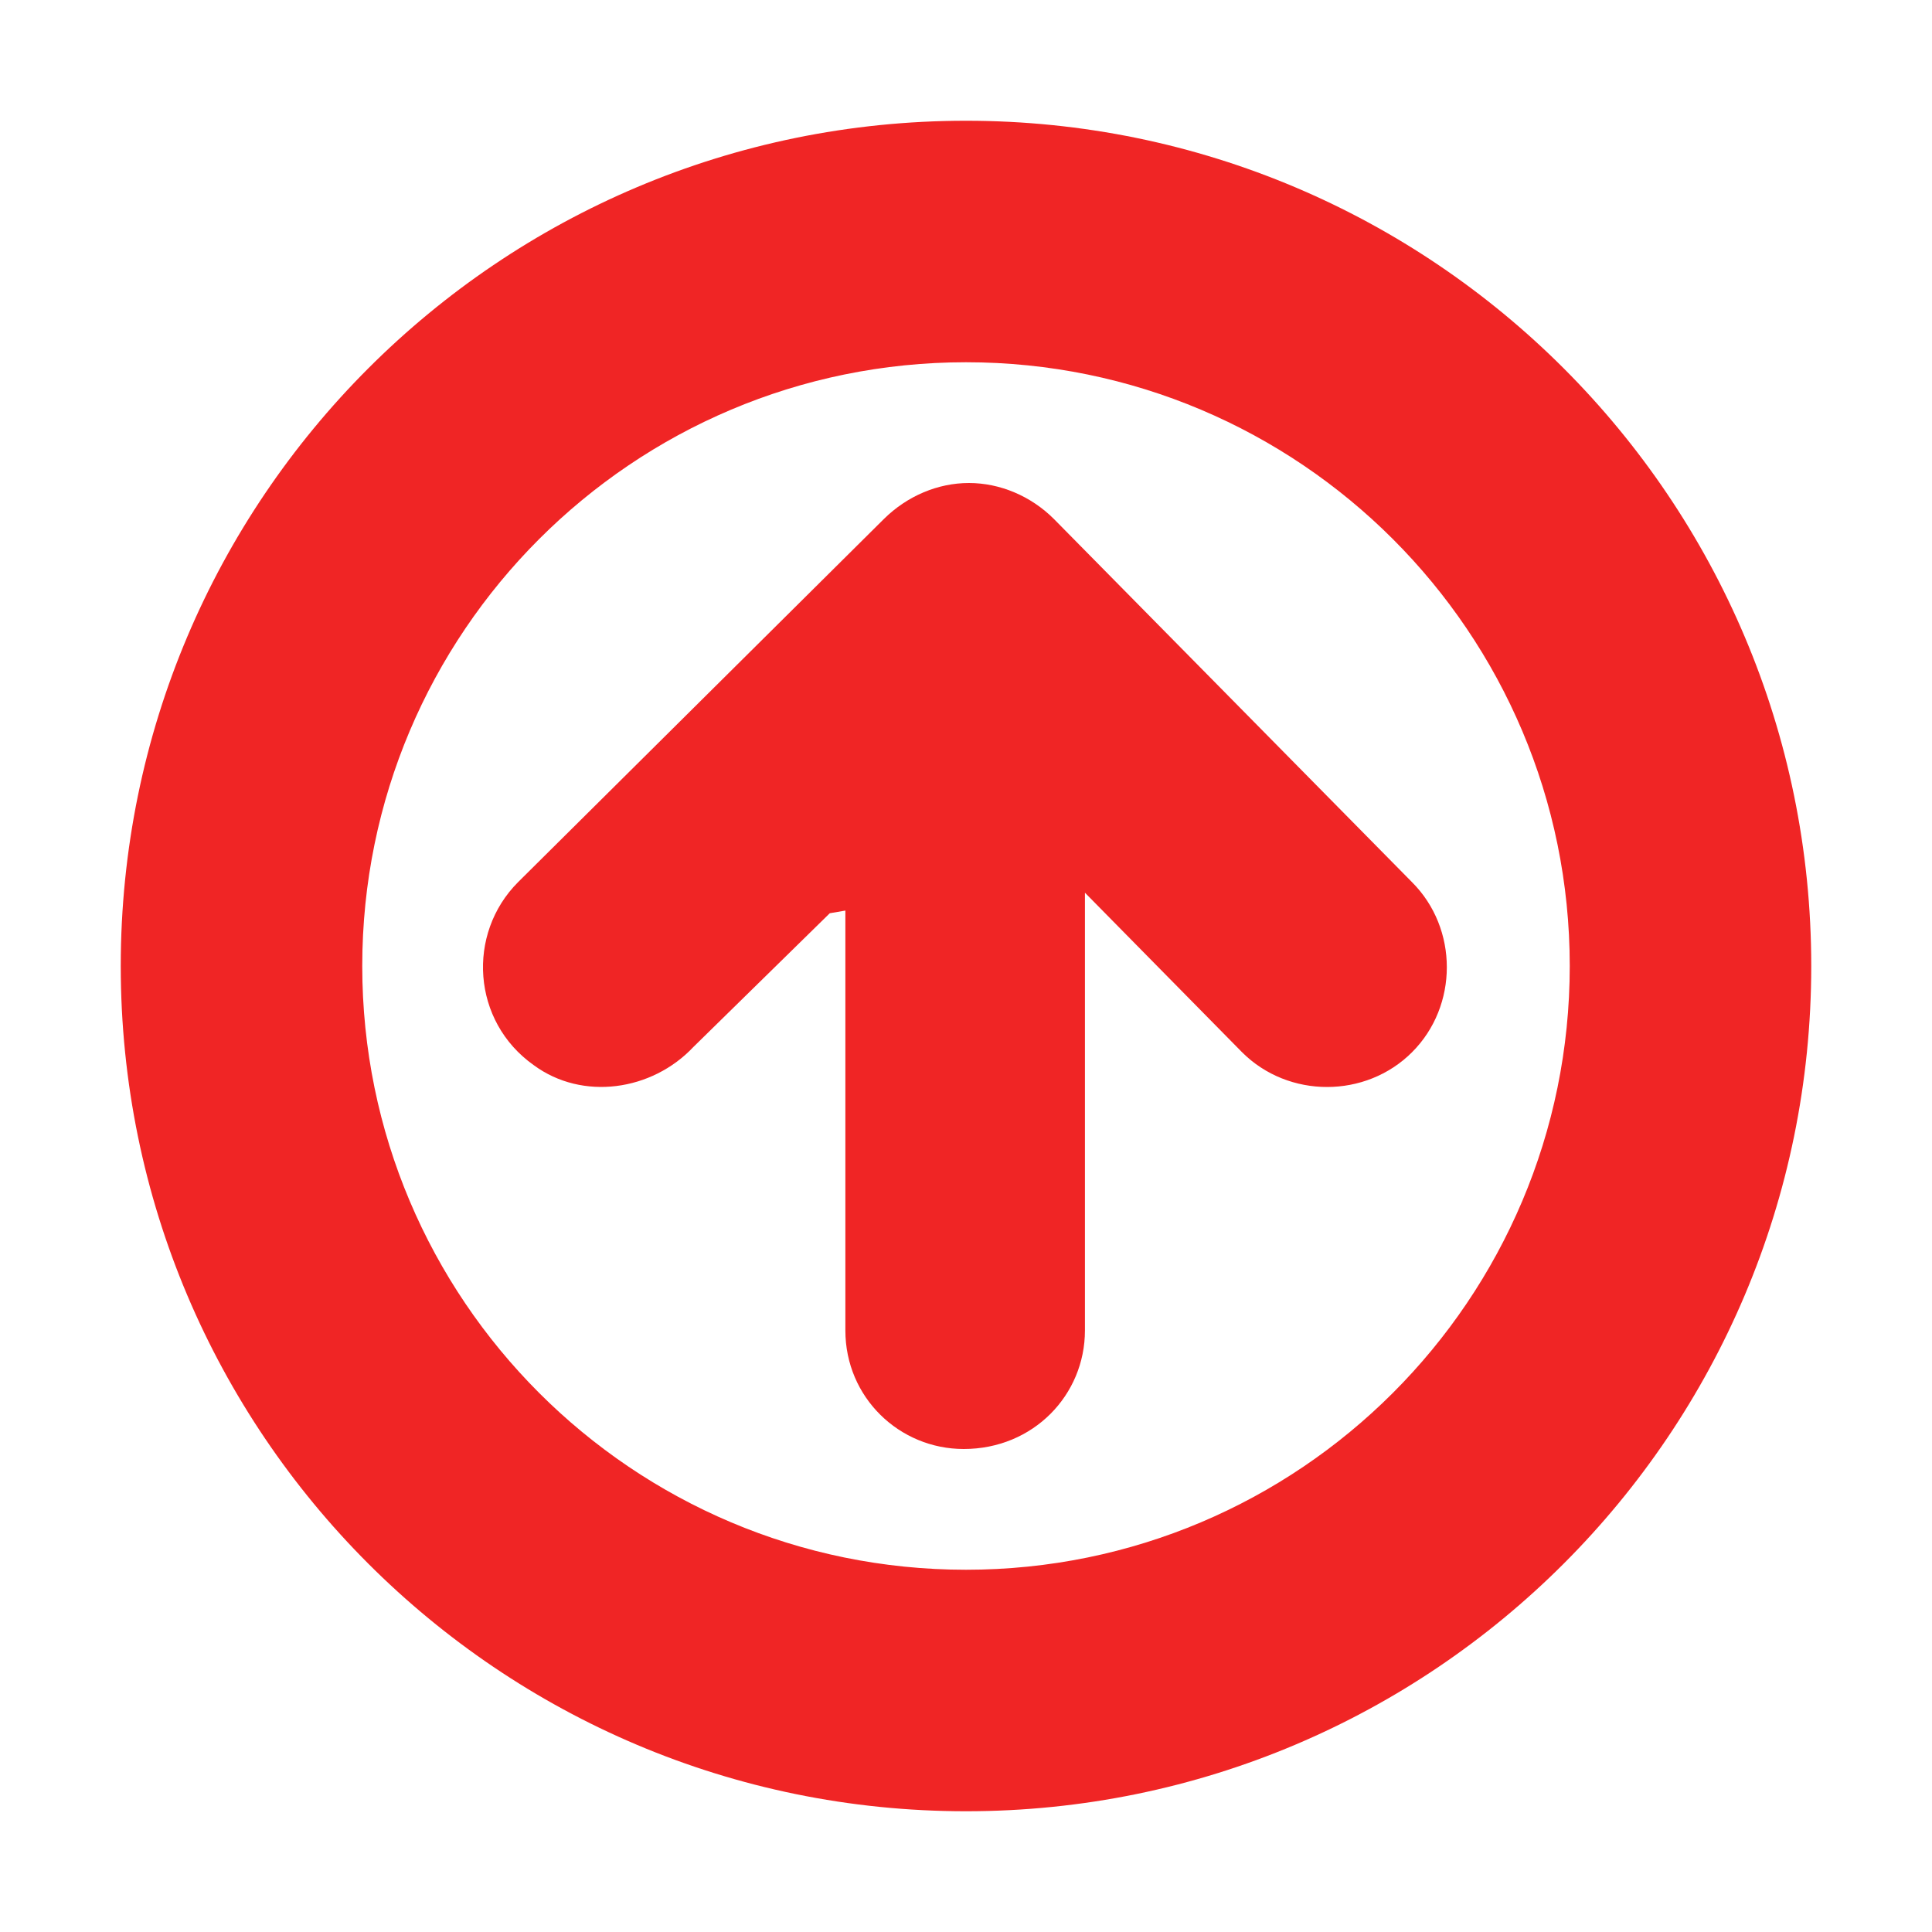 <svg xmlns="http://www.w3.org/2000/svg" width="16" height="16" viewBox="0 0 16 16">
    <g fill="none" fill-rule="evenodd">
        <path d="M0 0H16V16H0z"/>
        <path fill="#F02525" fill-rule="nonzero" d="M8 15c3.866 0 7-3.134 7-7s-3.134-7-7-7-7 3.134-7 7 3.134 7 7 7zm0-2c-2.761 0-5-2.239-5-5s2.239-5 5-5 5 2.239 5 5-2.239 5-5 5z"/>
        <path fill="#F02525" d="M8.984 7.392l1.302 1.322c.384.384 1.024.384 1.408 0 .384-.384.384-1.024 0-1.408L8.728 4.298C8.537 4.107 8.28 4 8.024 4c-.256 0-.511.107-.704.298L4.29 7.306c-.426.427-.383 1.152.13 1.515.404.298.98.213 1.322-.15l1.13-1.108.129-.022V11.018c0 .555.447.982.98.982.577 0 1.004-.448 1.004-.982V7.392z"/>
    </g>
</svg>
